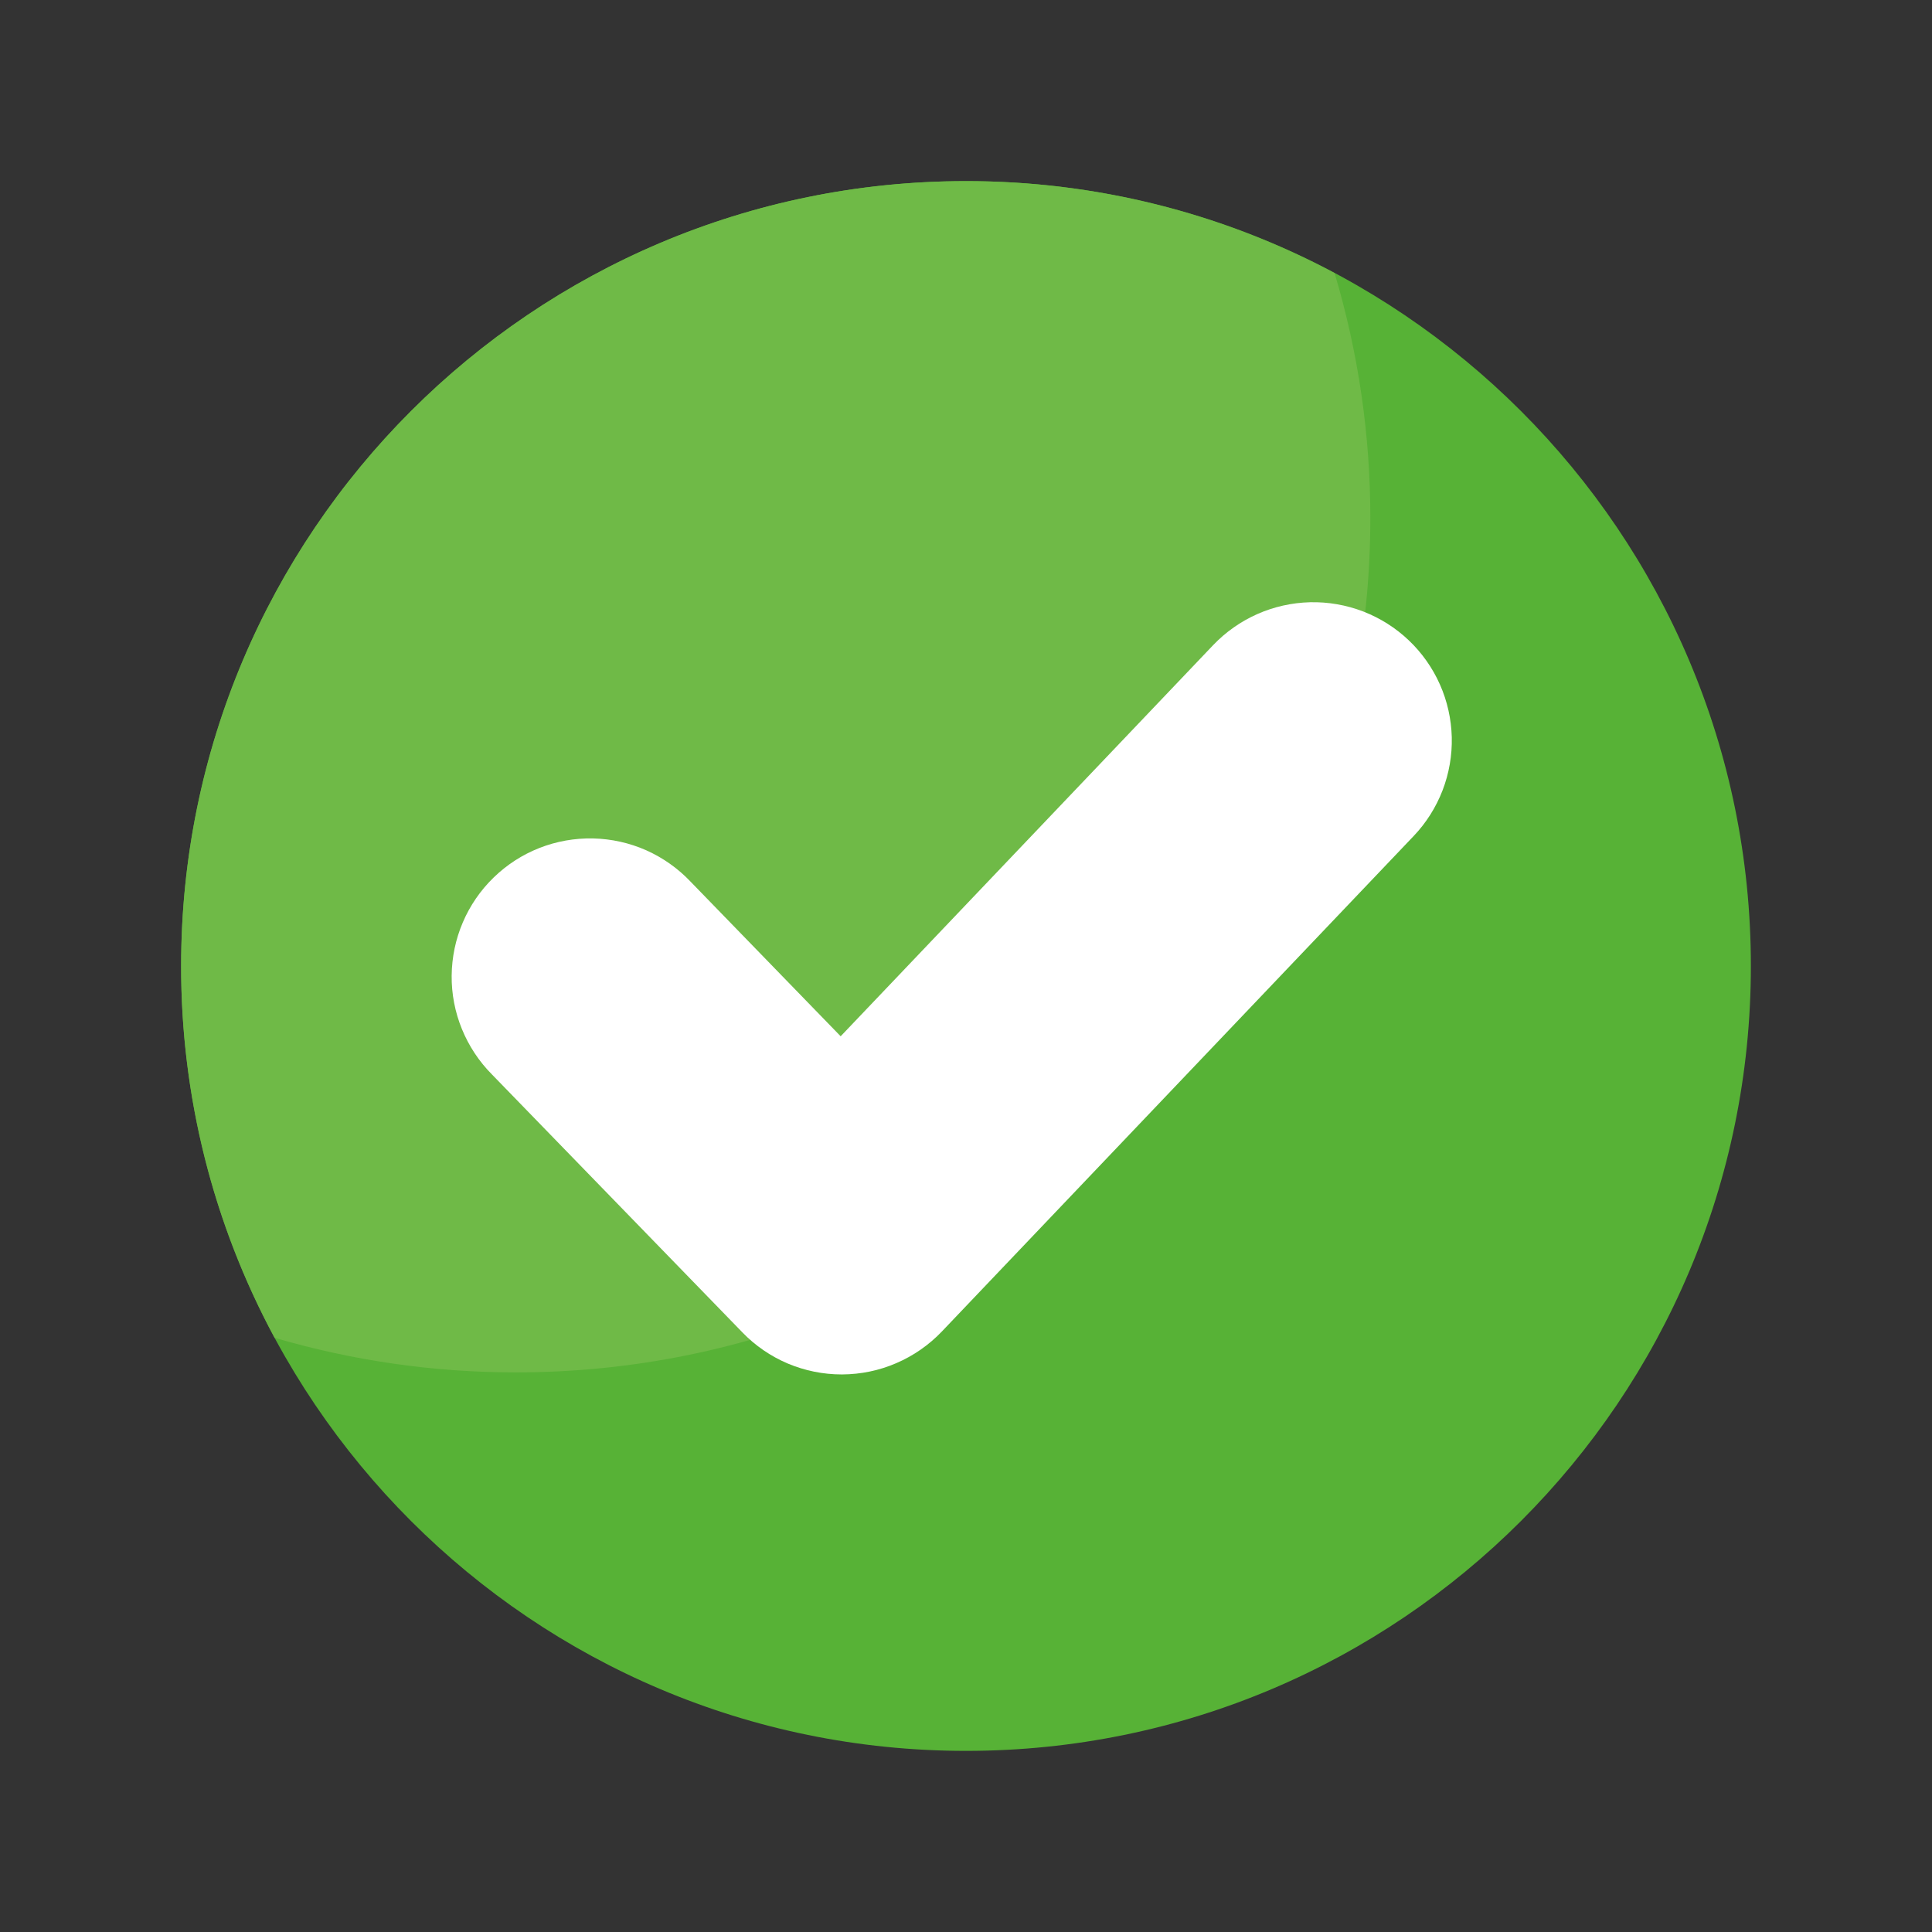 <svg width="32" height="32" viewBox="0 0 32 32" fill="none" xmlns="http://www.w3.org/2000/svg">
<rect x="0" y="0" width="32" height="32" fill="#333333" stroke="none"/>
<path d="M16 3C8.82 3 3 8.821 3 16C3 23.18 8.82 29 16 29C23.18 29 29 23.18 29 16C29 8.821 23.179 3 16 3Z" fill="#57B236"/>
<path d="M3 16C2.997 18.149 3.529 20.266 4.548 22.158C5.847 22.539 7.193 22.732 8.546 22.731C16.362 22.731 22.697 16.396 22.697 8.58C22.698 7.207 22.498 5.84 22.105 4.523C20.227 3.521 18.13 2.998 16 3C8.82 3 3 8.821 3 16Z" fill="#6FBA47"/>
<path d="M23.414 13.848L15.6 22.054C15.387 22.277 15.131 22.455 14.848 22.577C14.565 22.7 14.259 22.763 13.951 22.765H13.94C13.633 22.765 13.33 22.703 13.047 22.584C12.765 22.464 12.509 22.289 12.296 22.068L8.149 17.797C7.935 17.582 7.766 17.326 7.651 17.045C7.536 16.764 7.478 16.463 7.481 16.16C7.484 15.856 7.546 15.556 7.666 15.277C7.785 14.998 7.959 14.745 8.177 14.534C8.395 14.322 8.652 14.156 8.935 14.045C9.217 13.934 9.519 13.881 9.822 13.887C10.126 13.894 10.425 13.96 10.703 14.083C10.98 14.207 11.23 14.383 11.439 14.604L13.924 17.164L20.093 10.686C20.301 10.468 20.55 10.293 20.825 10.171C21.1 10.049 21.397 9.983 21.698 9.975C21.998 9.968 22.298 10.02 22.579 10.128C22.86 10.237 23.117 10.399 23.335 10.607C23.553 10.814 23.728 11.063 23.85 11.338C23.972 11.613 24.038 11.91 24.046 12.211C24.053 12.512 24.001 12.811 23.893 13.092C23.784 13.373 23.622 13.63 23.414 13.848Z" fill="white"/>
</svg>
